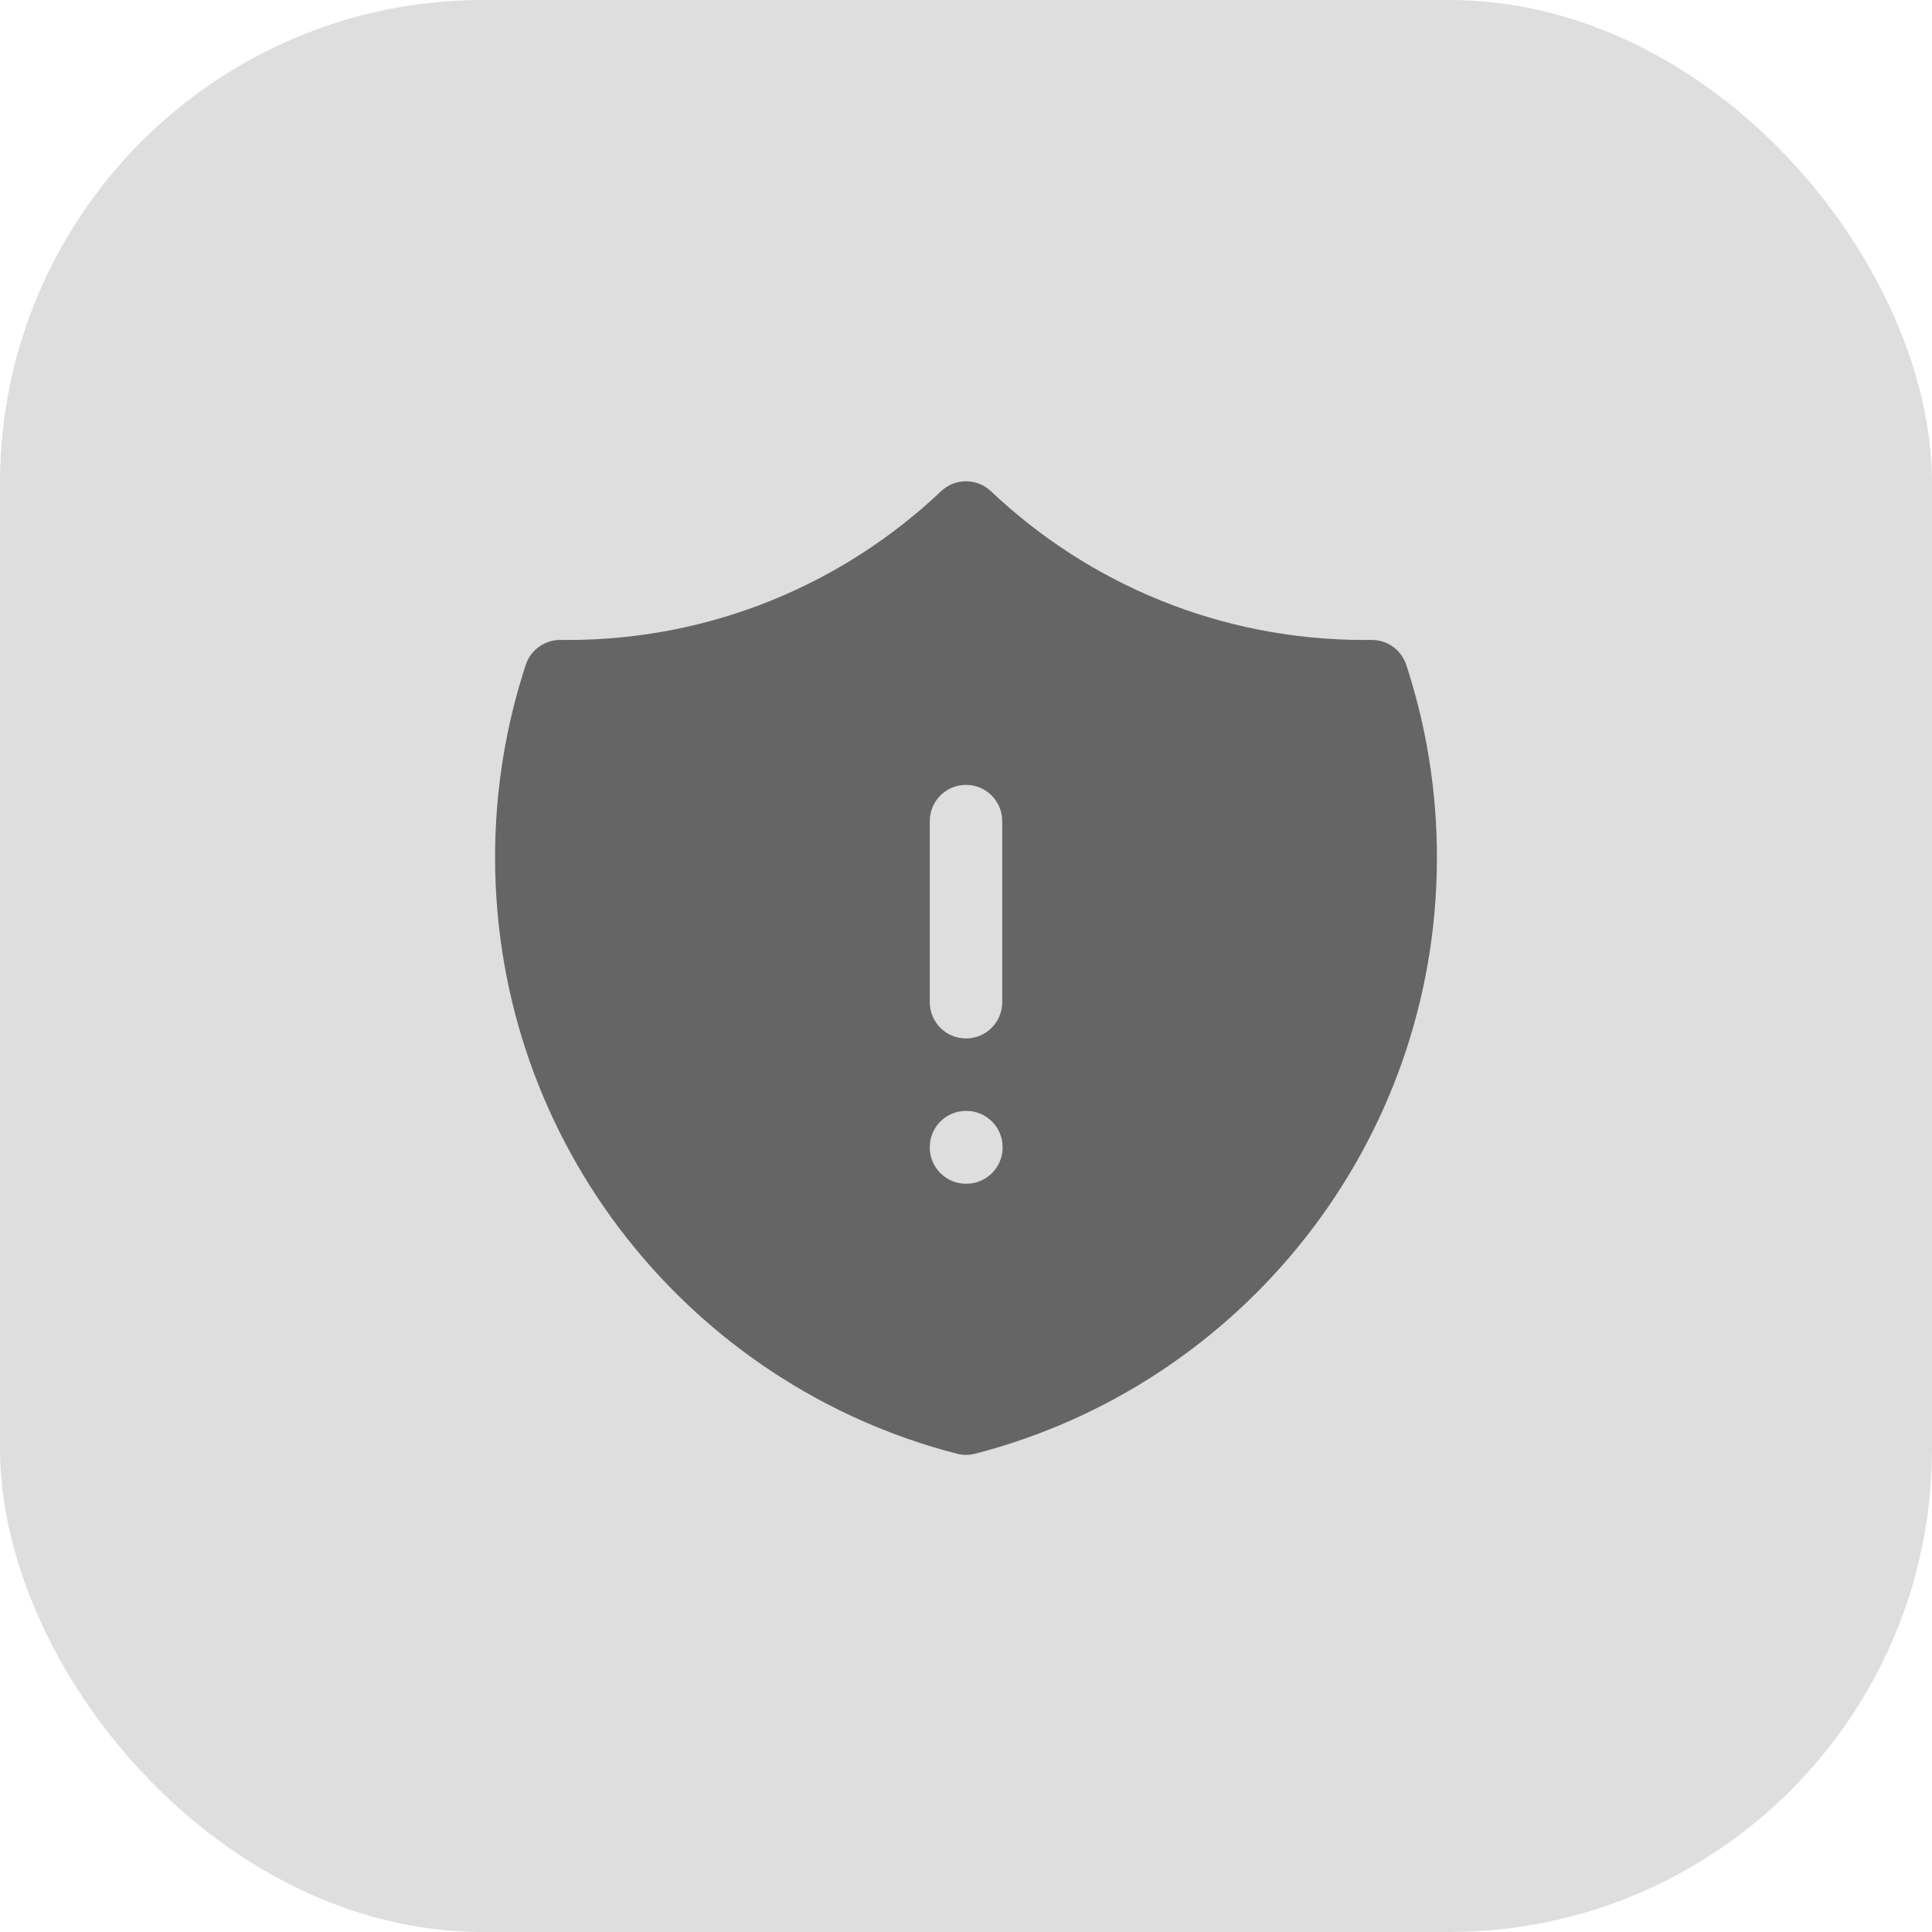 <svg width="40" height="40" viewBox="0 0 40 40" fill="none" xmlns="http://www.w3.org/2000/svg">
<rect width="40" height="40" rx="10" fill="#DEDEDE"/>
<path fill-rule="evenodd" clip-rule="evenodd" d="M19.484 10.17C19.773 9.896 20.227 9.896 20.516 10.17C22.532 12.08 25.254 13.25 28.25 13.25C28.298 13.25 28.345 13.25 28.393 13.249C28.72 13.245 29.012 13.454 29.115 13.765C29.527 15.02 29.75 16.36 29.75 17.75C29.75 23.692 25.686 28.683 20.187 30.098C20.064 30.13 19.936 30.13 19.813 30.098C14.314 28.683 10.25 23.692 10.25 17.75C10.25 16.36 10.473 15.02 10.885 13.765C10.988 13.454 11.28 13.245 11.607 13.249C11.655 13.25 11.702 13.25 11.75 13.25C14.746 13.25 17.468 12.08 19.484 10.17ZM20 16.25C20.414 16.25 20.75 16.586 20.75 17V20.75C20.75 21.164 20.414 21.5 20 21.5C19.586 21.5 19.25 21.164 19.25 20.75V17C19.25 16.586 19.586 16.25 20 16.25ZM20 23C19.586 23 19.25 23.336 19.25 23.75V23.758C19.25 24.172 19.586 24.508 20 24.508H20.008C20.422 24.508 20.758 24.172 20.758 23.758V23.75C20.758 23.336 20.422 23 20.008 23H20Z" fill="#656565"/>
</svg>
